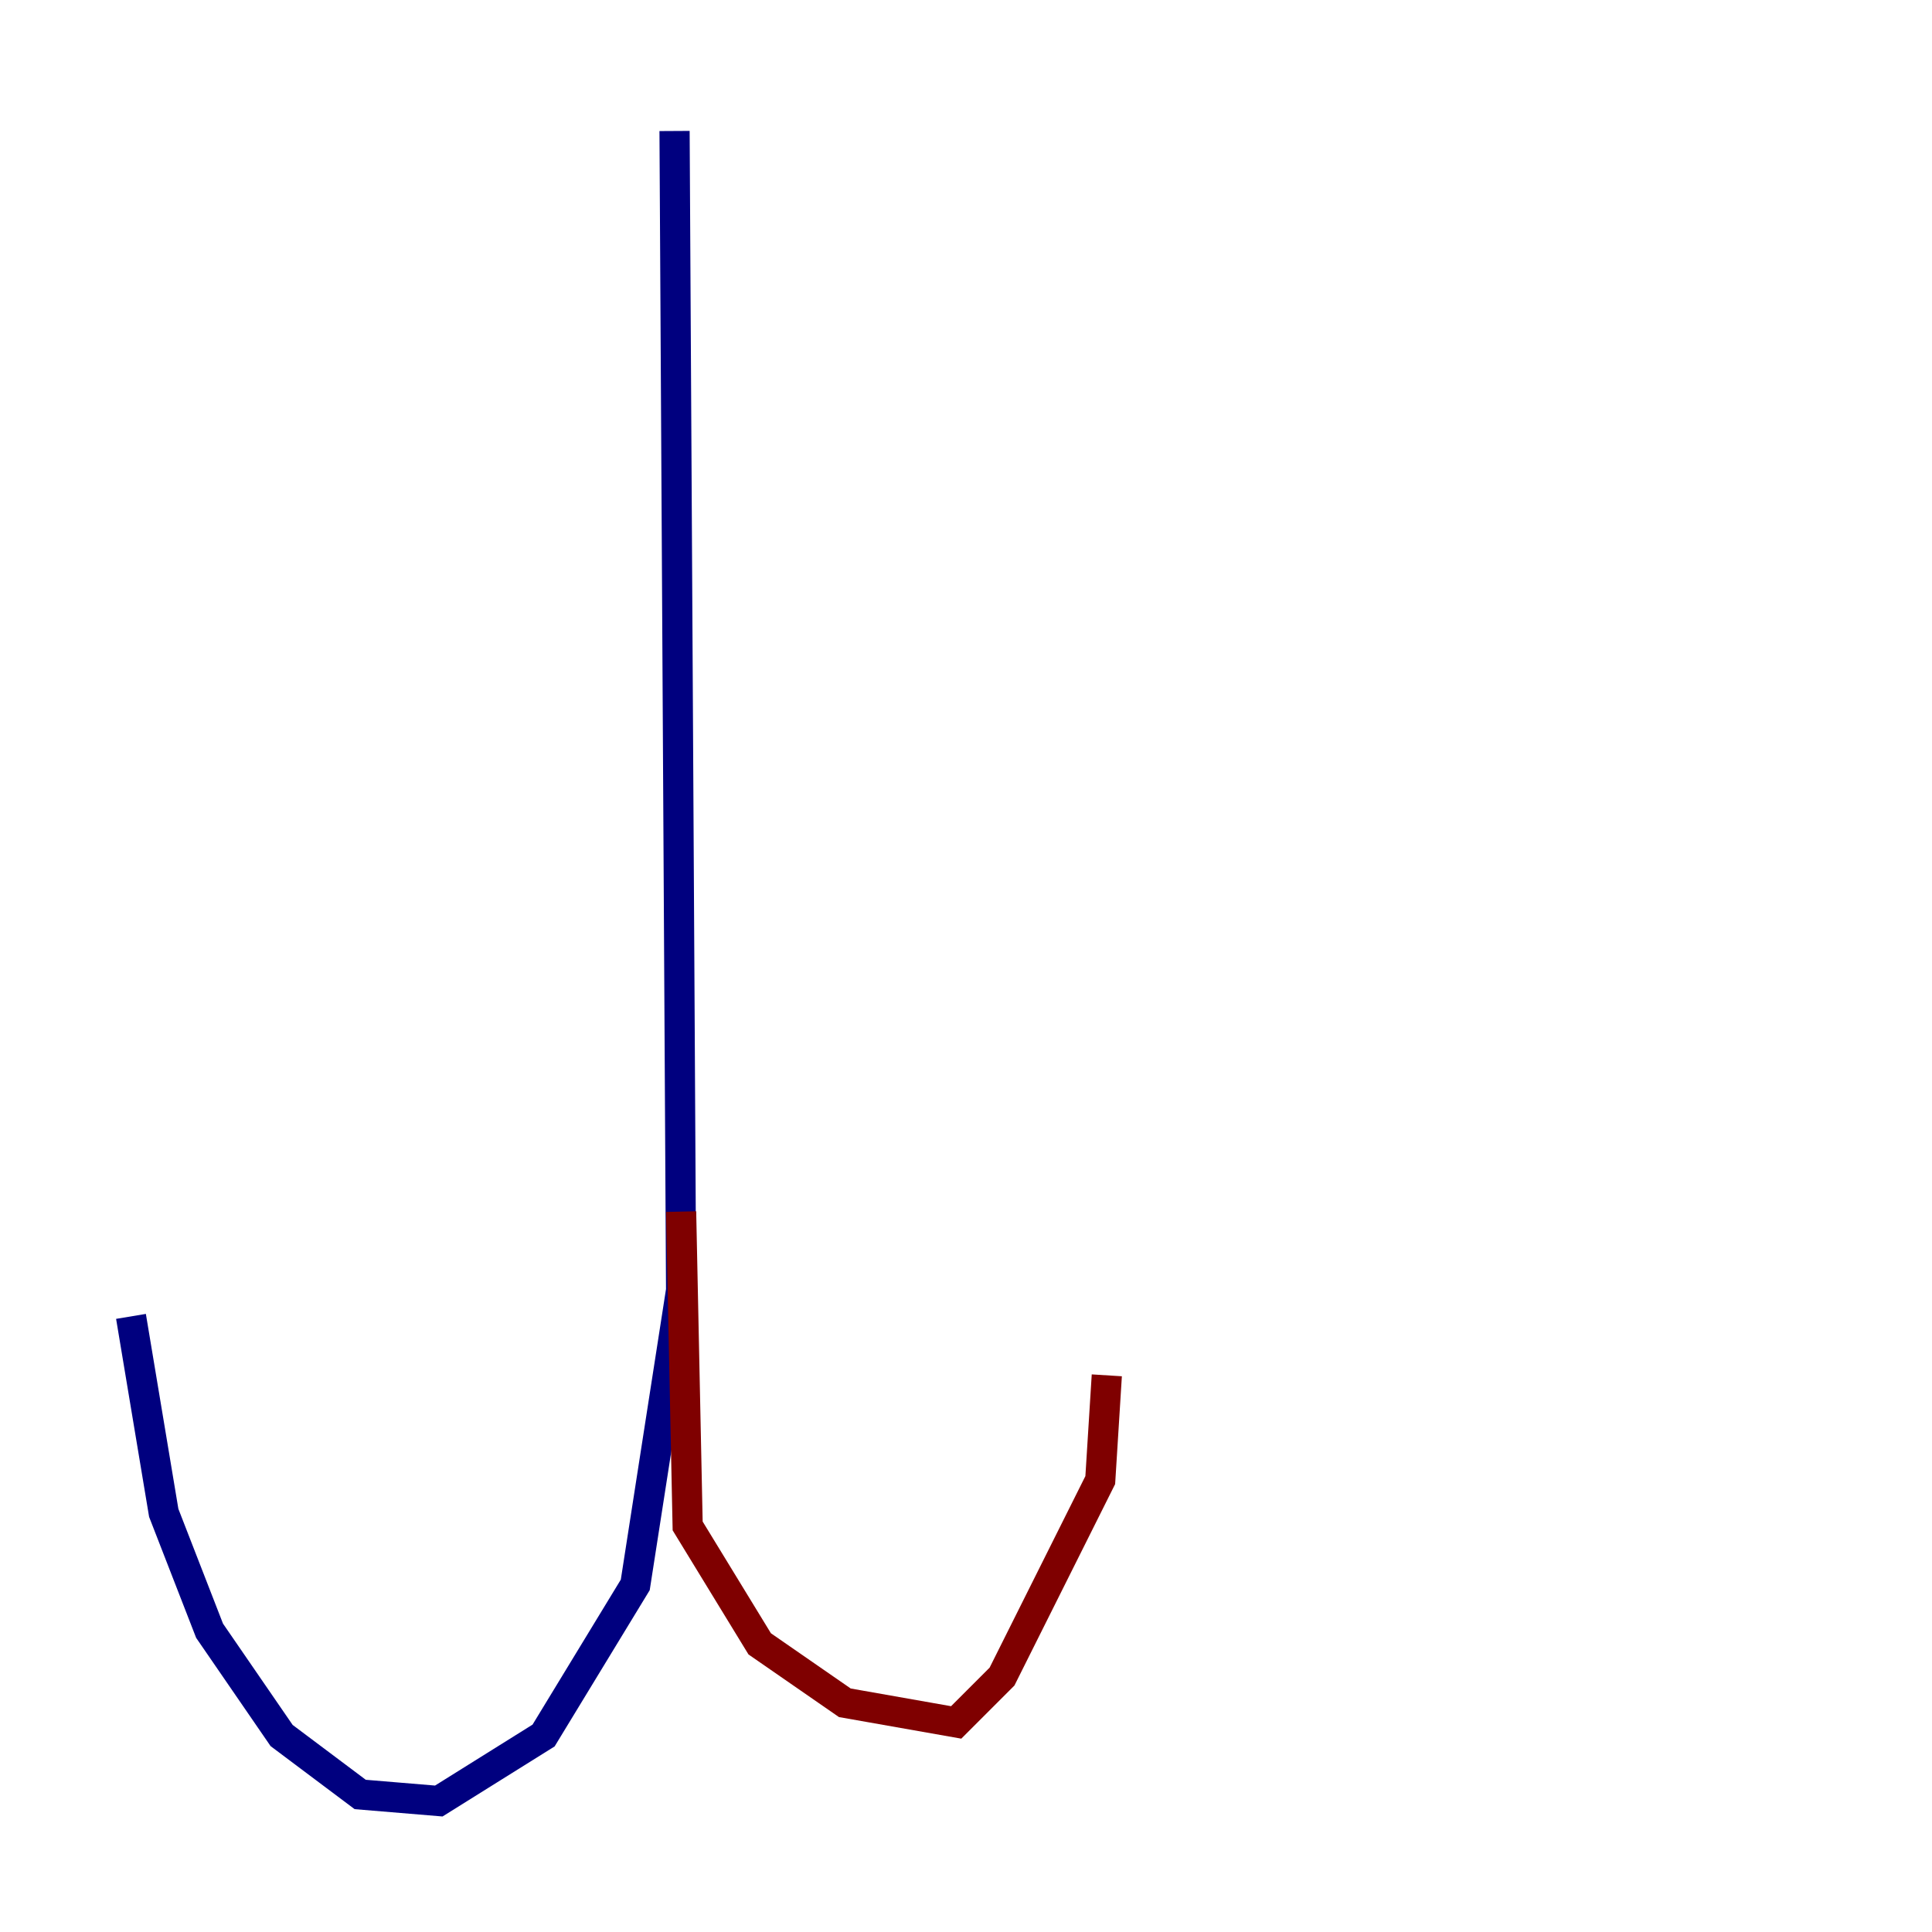 <?xml version="1.0" encoding="utf-8" ?>
<svg baseProfile="tiny" height="128" version="1.2" viewBox="0,0,128,128" width="128" xmlns="http://www.w3.org/2000/svg" xmlns:ev="http://www.w3.org/2001/xml-events" xmlns:xlink="http://www.w3.org/1999/xlink"><defs /><polyline fill="none" points="44.691,8.678 45.125,85.478 42.088,105.003 36.014,114.983 29.071,119.322 23.864,118.888 18.658,114.983 13.885,108.041 10.848,100.231 8.678,87.214" stroke="#00007f" stroke-width="2" /><polyline fill="none" points="45.125,80.271 45.559,101.098 50.332,108.909 55.973,112.814 63.349,114.115 66.386,111.078 72.895,98.061 73.329,91.119" stroke="#7f0000" stroke-width="2" /></svg>